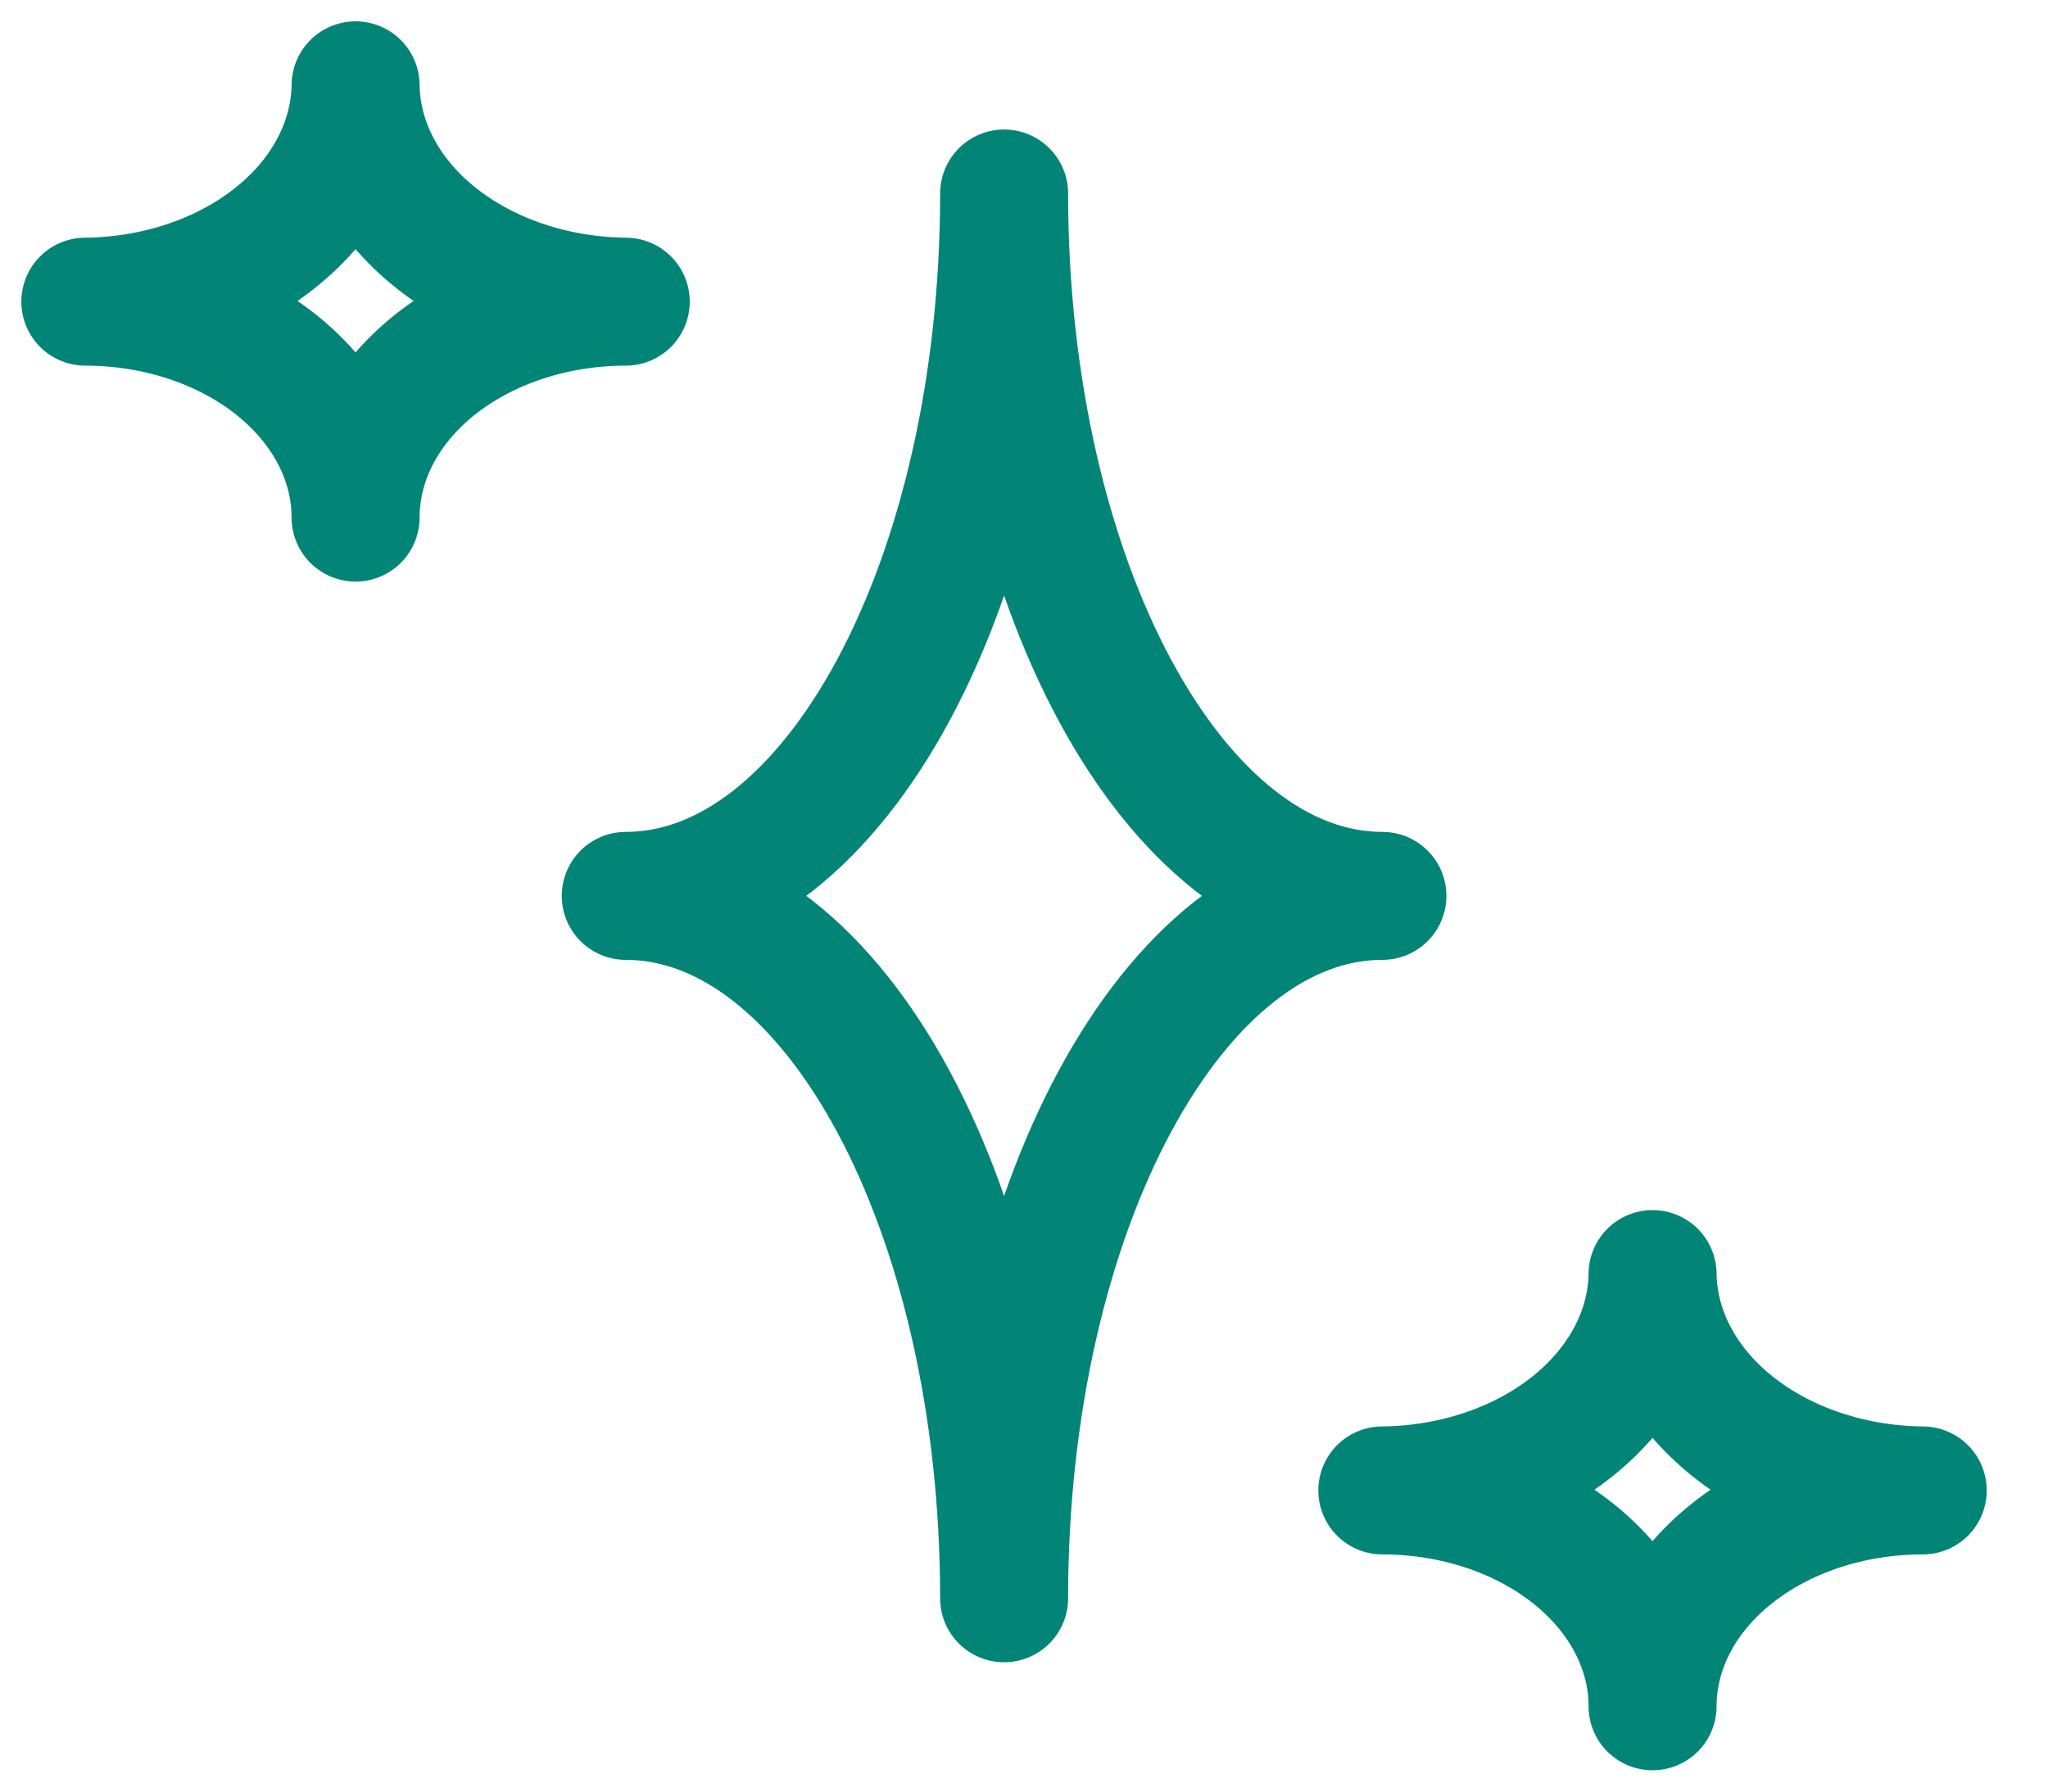 <svg width="24" height="21" viewBox="0 0 24 21" fill="none" xmlns="http://www.w3.org/2000/svg">
    <path d="M7.333 10.501C9.784 10.501 11.767 6.813 11.767 2.268C11.767 6.813 13.749 10.501 16.2 10.501C13.749 10.501 11.767 14.183 11.767 18.734C11.767 14.183 9.784 10.501 7.333 10.501Z"
          stroke="#028577" stroke-width="1.5" stroke-linecap="round" stroke-linejoin="round"/>
    <path d="M1 3.536C1.838 3.528 2.638 3.258 3.23 2.784C3.822 2.31 4.158 1.67 4.167 1C4.175 1.67 4.511 2.31 5.103 2.784C5.695 3.258 6.495 3.528 7.333 3.536C6.493 3.536 5.688 3.803 5.094 4.277C4.5 4.752 4.167 5.395 4.167 6.067C4.167 5.395 3.833 4.752 3.239 4.277C2.645 3.803 1.84 3.536 1 3.536Z"
          stroke="#028577" stroke-width="1.5" stroke-linecap="round" stroke-linejoin="round"/>
    <path d="M16.199 17.47C17.037 17.462 17.837 17.192 18.429 16.718C19.021 16.244 19.357 15.603 19.366 14.934C19.374 15.603 19.71 16.244 20.302 16.718C20.894 17.192 21.694 17.462 22.532 17.47C21.692 17.47 20.887 17.736 20.293 18.211C19.699 18.685 19.366 19.329 19.366 20C19.366 19.329 19.032 18.685 18.438 18.211C17.844 17.736 17.039 17.47 16.199 17.47Z"
          stroke="#028577" stroke-width="1.5" stroke-linecap="round" stroke-linejoin="round"/>
</svg>
